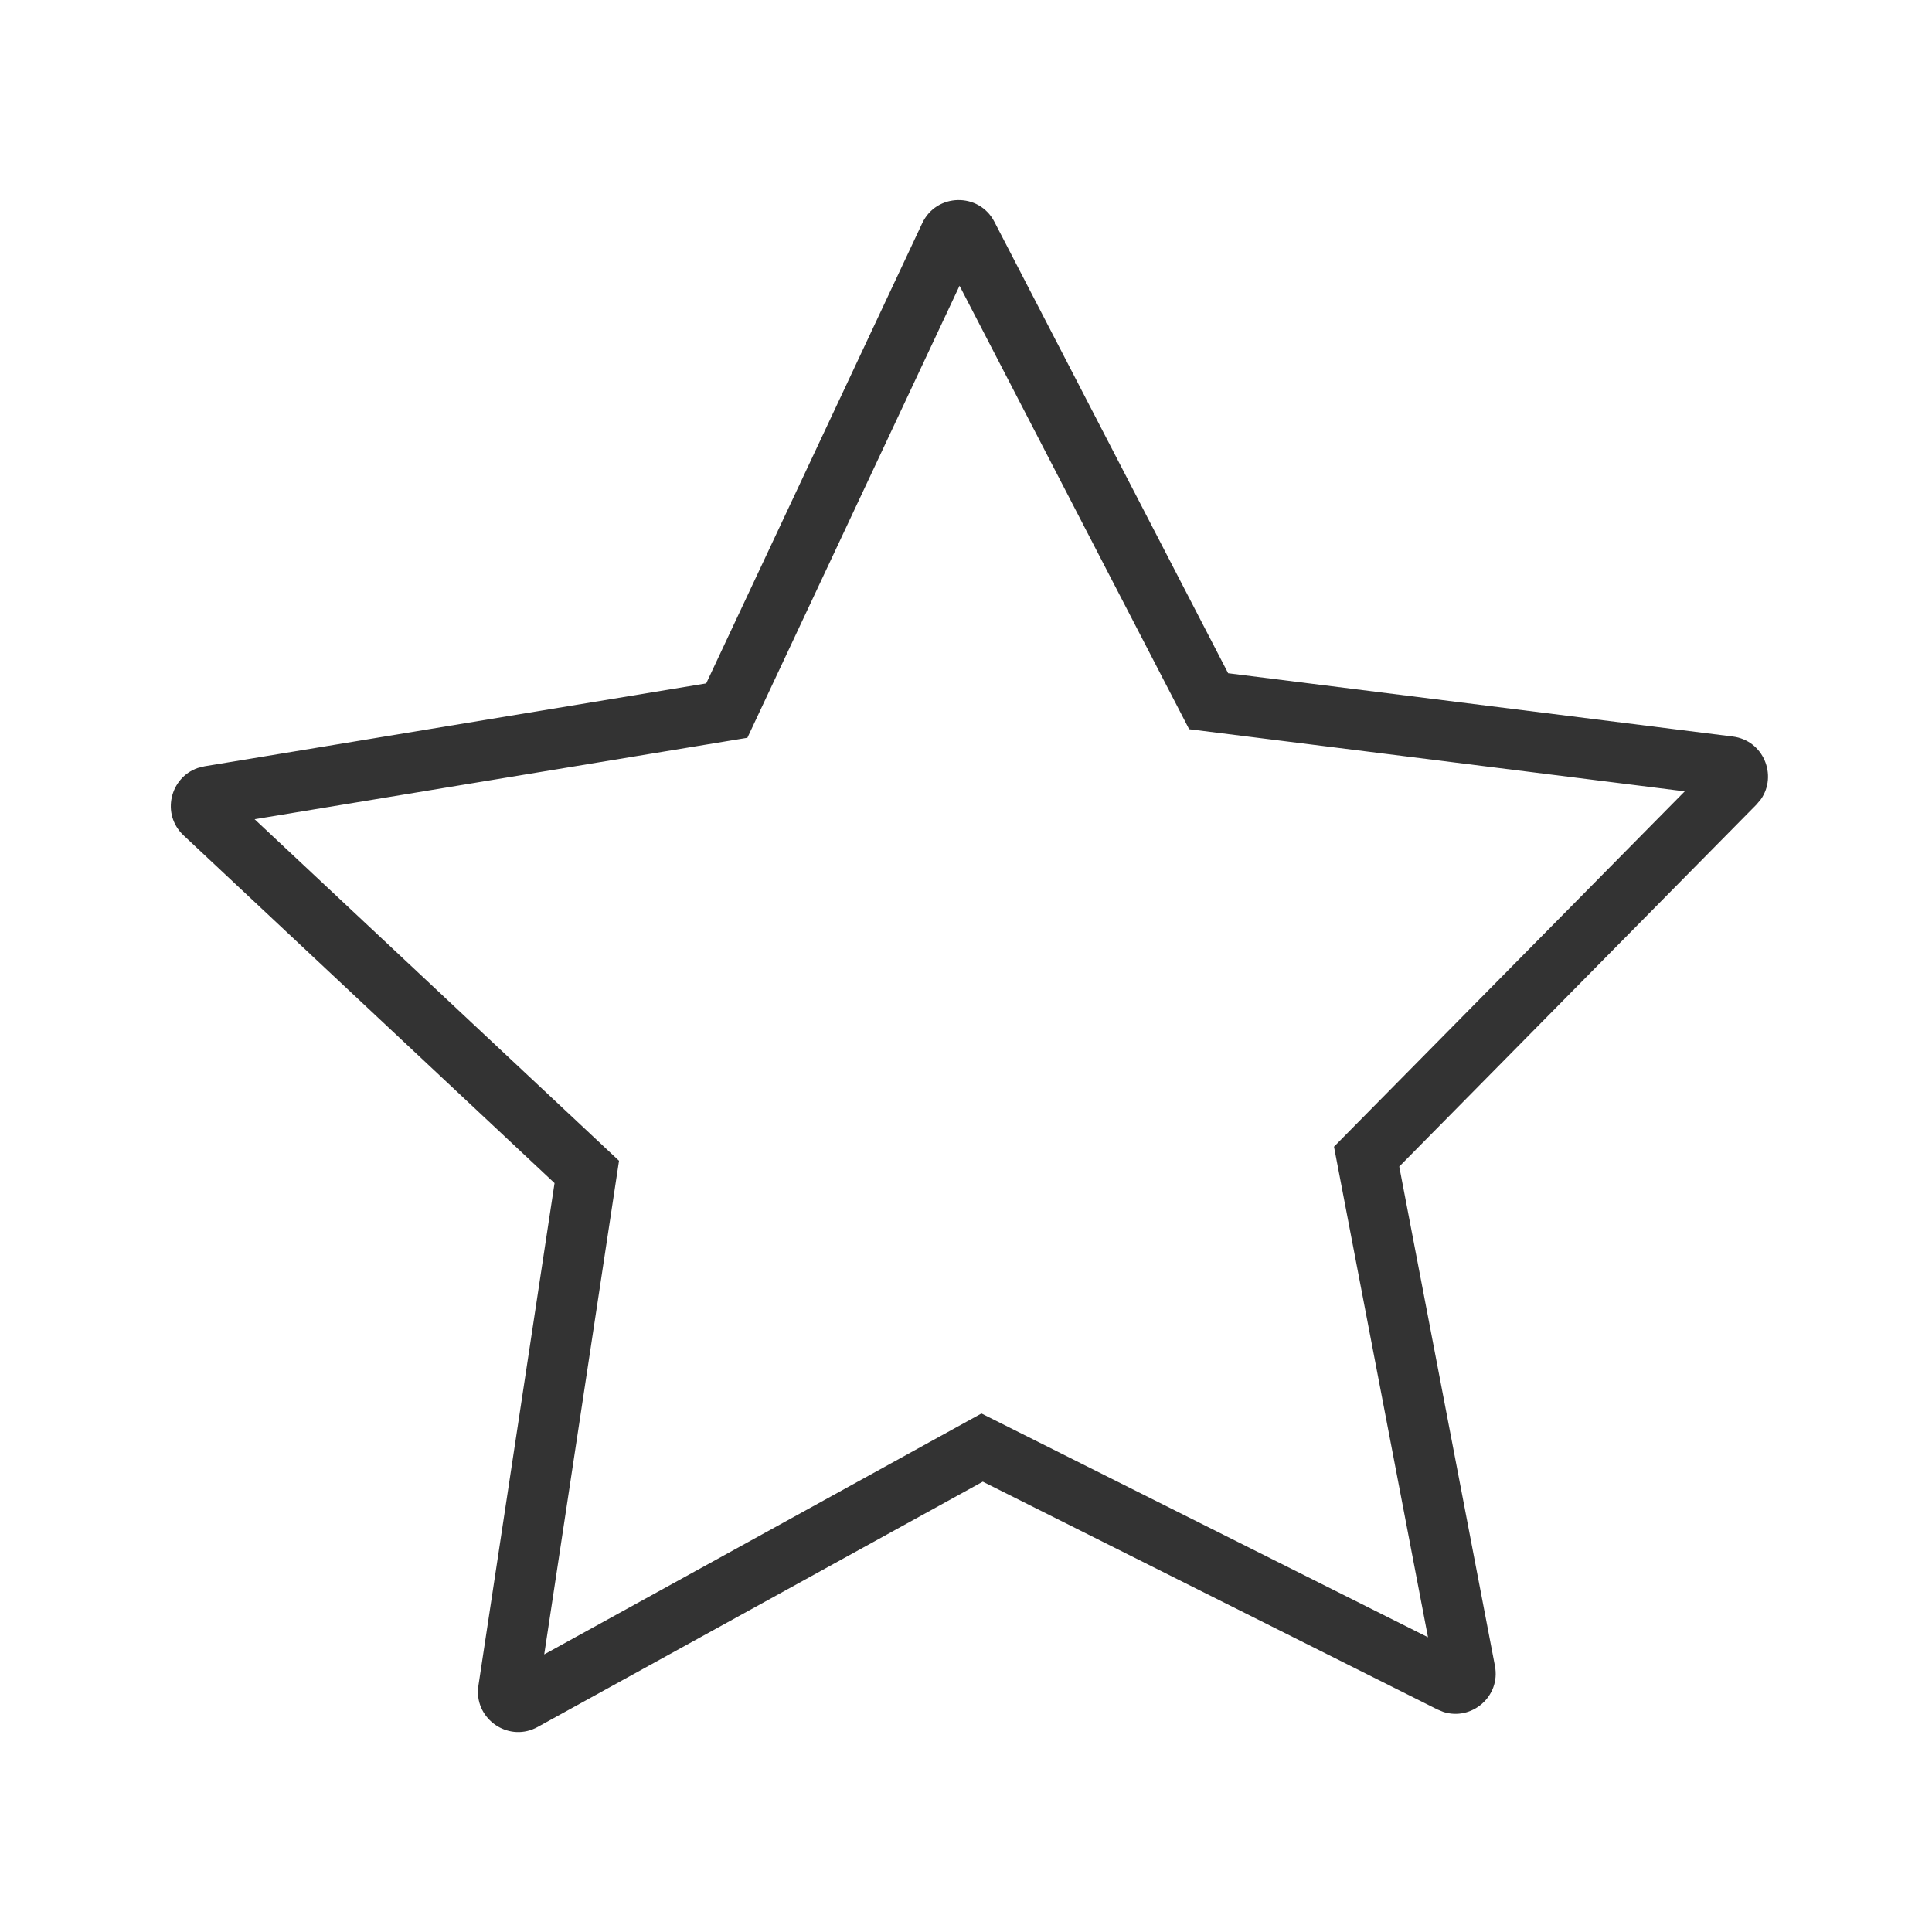<svg width="32" height="32" viewBox="0 0 32 32" fill="none" xmlns="http://www.w3.org/2000/svg">
<path fill-rule="evenodd" clip-rule="evenodd" d="M12.379 12.22L4.217 13.569L10.253 19.226L9.014 27.402L16.256 23.412L23.652 27.118L22.095 18.993L27.905 13.107L19.696 12.078L15.893 4.733L12.379 12.22ZM29.091 13.328L23.176 19.322L24.761 27.593C24.858 28.1 24.374 28.505 23.907 28.355L23.808 28.314L16.278 24.541L8.905 28.604C8.453 28.853 7.918 28.517 7.916 28.027L7.924 27.92L9.185 19.596L3.041 13.837C2.666 13.486 2.816 12.878 3.276 12.72L3.388 12.692L11.697 11.319L15.275 3.697C15.509 3.197 16.216 3.183 16.47 3.673L20.342 11.151L28.699 12.199C29.209 12.262 29.444 12.843 29.165 13.24L29.091 13.328Z" fill="#333333"/>
</svg>
